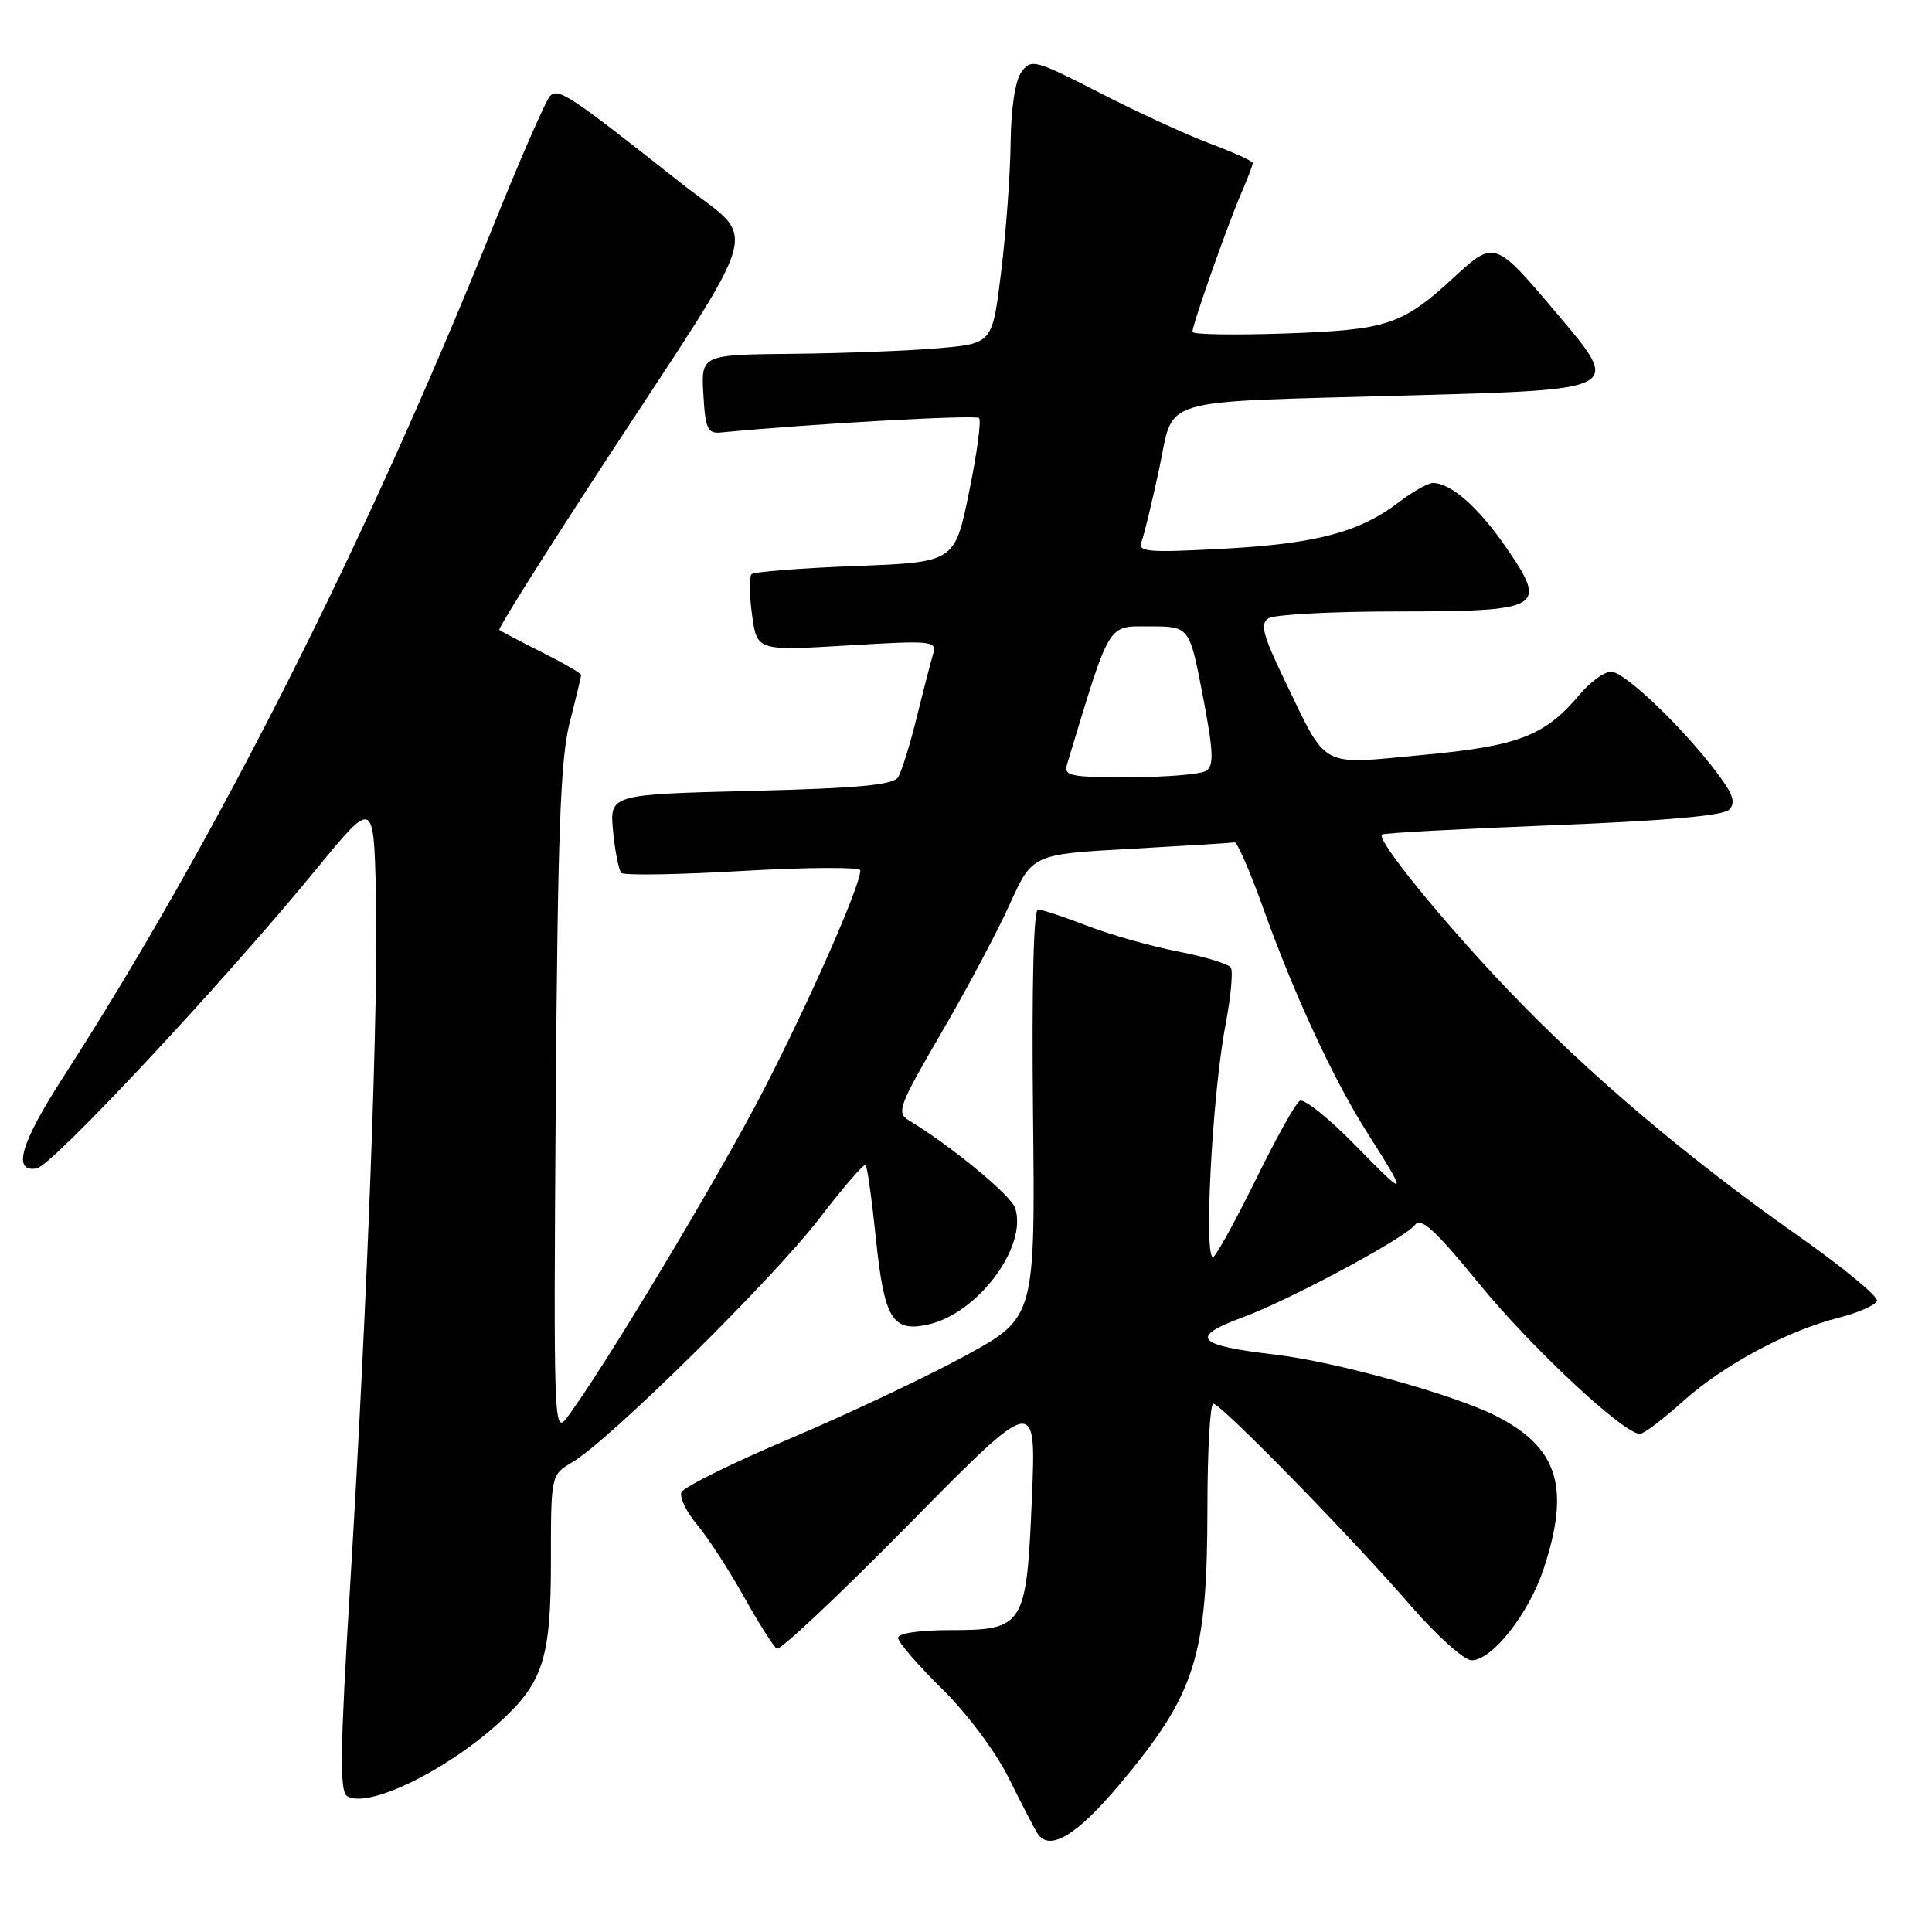 <?xml version="1.0" encoding="UTF-8" standalone="no"?>
<!DOCTYPE svg PUBLIC "-//W3C//DTD SVG 1.1//EN" "http://www.w3.org/Graphics/SVG/1.1/DTD/svg11.dtd" >
<svg xmlns="http://www.w3.org/2000/svg" xmlns:xlink="http://www.w3.org/1999/xlink" version="1.1" viewBox="0 0 256 256">
 <g >
 <path fill="currentColor"
d=" M 148.30 236.50 C 158.43 224.45 159.97 219.62 159.99 199.75 C 159.99 192.19 160.35 186.00 160.77 186.00 C 161.79 186.00 178.99 203.59 186.92 212.75 C 190.38 216.74 194.01 220.00 195.00 220.00 C 197.70 220.00 202.56 213.85 204.52 207.93 C 208.12 197.09 206.47 191.79 198.19 187.60 C 192.63 184.78 176.94 180.43 169.00 179.50 C 158.43 178.26 157.51 177.19 164.75 174.52 C 170.96 172.22 186.22 164.03 187.51 162.29 C 188.28 161.25 190.23 163.04 196.01 170.12 C 202.90 178.57 215.14 190.00 217.30 190.00 C 217.80 190.00 220.33 188.09 222.93 185.75 C 228.35 180.88 236.72 176.37 243.62 174.61 C 246.23 173.95 248.52 172.94 248.71 172.37 C 248.90 171.80 244.21 167.93 238.28 163.76 C 223.64 153.48 210.23 142.11 199.71 131.05 C 190.94 121.84 182.37 111.27 183.11 110.58 C 183.32 110.38 193.49 109.83 205.71 109.35 C 220.58 108.77 228.31 108.09 229.11 107.29 C 230.04 106.36 229.67 105.25 227.43 102.30 C 222.85 96.25 215.24 89.00 213.48 89.00 C 212.60 89.00 210.76 90.33 209.39 91.94 C 204.70 97.53 201.27 98.85 188.47 100.04 C 174.68 101.33 175.96 102.02 170.23 90.16 C 167.32 84.13 166.94 82.65 168.09 81.92 C 168.87 81.43 176.53 81.02 185.13 81.02 C 204.46 81.00 205.13 80.61 199.57 72.54 C 195.92 67.23 192.25 64.00 189.88 64.00 C 189.22 64.00 187.19 65.14 185.36 66.54 C 180.13 70.53 174.40 72.05 162.08 72.71 C 151.99 73.25 150.73 73.14 151.26 71.77 C 151.59 70.91 152.64 66.59 153.59 62.16 C 155.67 52.46 152.70 53.35 186.28 52.41 C 215.20 51.61 214.92 51.76 206.22 41.46 C 198.11 31.85 198.01 31.81 192.69 36.72 C 185.78 43.08 183.89 43.71 170.25 44.19 C 163.51 44.42 158.00 44.33 158.00 43.98 C 158.00 43.03 162.58 30.02 164.40 25.78 C 165.28 23.74 166.00 21.86 166.00 21.60 C 166.00 21.35 163.47 20.20 160.38 19.04 C 157.30 17.89 150.71 14.86 145.74 12.31 C 137.15 7.91 136.64 7.77 135.35 9.53 C 134.52 10.67 133.97 14.29 133.91 18.94 C 133.87 23.10 133.30 30.77 132.66 36.00 C 131.50 45.50 131.50 45.50 124.50 46.13 C 120.65 46.47 111.96 46.81 105.20 46.88 C 92.90 47.00 92.90 47.00 93.20 52.25 C 93.46 56.81 93.76 57.47 95.50 57.31 C 107.15 56.17 129.27 54.94 129.73 55.39 C 130.05 55.71 129.45 60.14 128.40 65.24 C 126.50 74.50 126.50 74.50 113.33 75.00 C 106.09 75.28 99.90 75.76 99.58 76.09 C 99.26 76.41 99.29 78.83 99.65 81.46 C 100.30 86.24 100.30 86.24 112.25 85.53 C 123.56 84.85 124.16 84.91 123.64 86.66 C 123.34 87.67 122.36 91.45 121.47 95.06 C 120.58 98.67 119.47 102.23 119.01 102.98 C 118.37 104.01 113.74 104.45 99.47 104.80 C 80.77 105.27 80.77 105.27 81.24 110.16 C 81.50 112.85 81.99 115.33 82.34 115.67 C 82.69 116.02 89.95 115.90 98.49 115.40 C 107.02 114.91 114.00 114.88 114.00 115.33 C 114.00 117.38 107.28 132.62 101.15 144.50 C 95.18 156.07 79.87 181.55 75.11 187.86 C 73.40 190.13 73.34 188.57 73.64 145.96 C 73.90 110.42 74.26 100.54 75.48 95.77 C 76.32 92.51 77.00 89.66 77.00 89.44 C 77.00 89.21 74.64 87.85 71.75 86.40 C 68.86 84.95 66.35 83.62 66.16 83.46 C 65.97 83.29 72.09 73.56 79.75 61.83 C 101.75 28.16 100.56 32.41 90.28 24.29 C 75.45 12.57 73.99 11.61 72.89 12.71 C 72.33 13.27 68.82 21.32 65.09 30.61 C 48.37 72.19 28.37 111.74 8.34 142.78 C 2.71 151.52 1.60 155.38 4.87 154.82 C 6.91 154.47 29.66 130.12 41.88 115.21 C 49.50 105.91 49.50 105.91 49.81 118.21 C 50.18 132.55 48.70 172.20 46.38 210.36 C 45.06 231.93 44.99 237.38 46.00 238.00 C 48.72 239.68 58.95 234.75 66.02 228.36 C 71.98 222.98 73.00 219.84 73.00 206.81 C 73.00 195.43 73.00 195.43 75.87 193.73 C 80.75 190.85 102.47 169.42 108.54 161.49 C 111.71 157.35 114.48 154.15 114.70 154.37 C 114.92 154.58 115.53 158.97 116.06 164.11 C 117.17 174.77 118.24 176.55 122.96 175.51 C 129.55 174.06 136.16 165.23 134.52 160.08 C 133.99 158.40 126.00 151.81 120.39 148.43 C 118.76 147.44 119.14 146.45 124.69 136.93 C 128.04 131.19 132.13 123.51 133.78 119.85 C 136.79 113.19 136.79 113.19 149.89 112.47 C 157.09 112.07 163.26 111.69 163.60 111.62 C 163.94 111.55 165.67 115.55 167.44 120.50 C 171.54 131.92 176.72 143.09 181.15 150.06 C 186.66 158.72 186.54 158.88 179.70 151.87 C 176.15 148.22 172.78 145.52 172.22 145.87 C 171.66 146.22 169.11 150.78 166.55 156.00 C 163.99 161.22 161.41 165.95 160.83 166.50 C 159.44 167.80 160.58 145.24 162.39 135.79 C 163.09 132.10 163.41 128.69 163.09 128.20 C 162.76 127.72 159.60 126.76 156.05 126.07 C 152.50 125.38 147.10 123.85 144.05 122.67 C 141.00 121.49 138.07 120.52 137.54 120.51 C 136.95 120.50 136.70 130.81 136.88 147.54 C 137.17 174.59 137.17 174.59 127.84 179.68 C 122.70 182.48 112.26 187.41 104.64 190.64 C 97.02 193.86 90.56 197.06 90.29 197.74 C 90.02 198.41 90.96 200.35 92.38 202.04 C 93.80 203.73 96.58 208.01 98.56 211.55 C 100.54 215.09 102.51 218.20 102.94 218.46 C 103.37 218.73 111.28 211.27 120.51 201.90 C 137.31 184.85 137.31 184.85 136.73 198.51 C 136.02 215.50 135.71 216.00 125.85 216.00 C 121.84 216.00 119.00 216.42 119.00 217.02 C 119.00 217.59 121.62 220.63 124.82 223.77 C 128.15 227.05 131.92 232.10 133.65 235.57 C 135.31 238.92 137.01 242.20 137.43 242.88 C 138.99 245.41 142.59 243.30 148.30 236.50 Z  M 141.40 101.25 C 147.19 82.12 146.66 83.00 152.35 83.00 C 157.61 83.00 157.61 83.00 159.37 92.15 C 160.80 99.63 160.88 101.46 159.81 102.14 C 159.09 102.60 154.53 102.98 149.68 102.98 C 141.75 103.00 140.92 102.83 141.40 101.25 Z "/>
</g>
</svg>